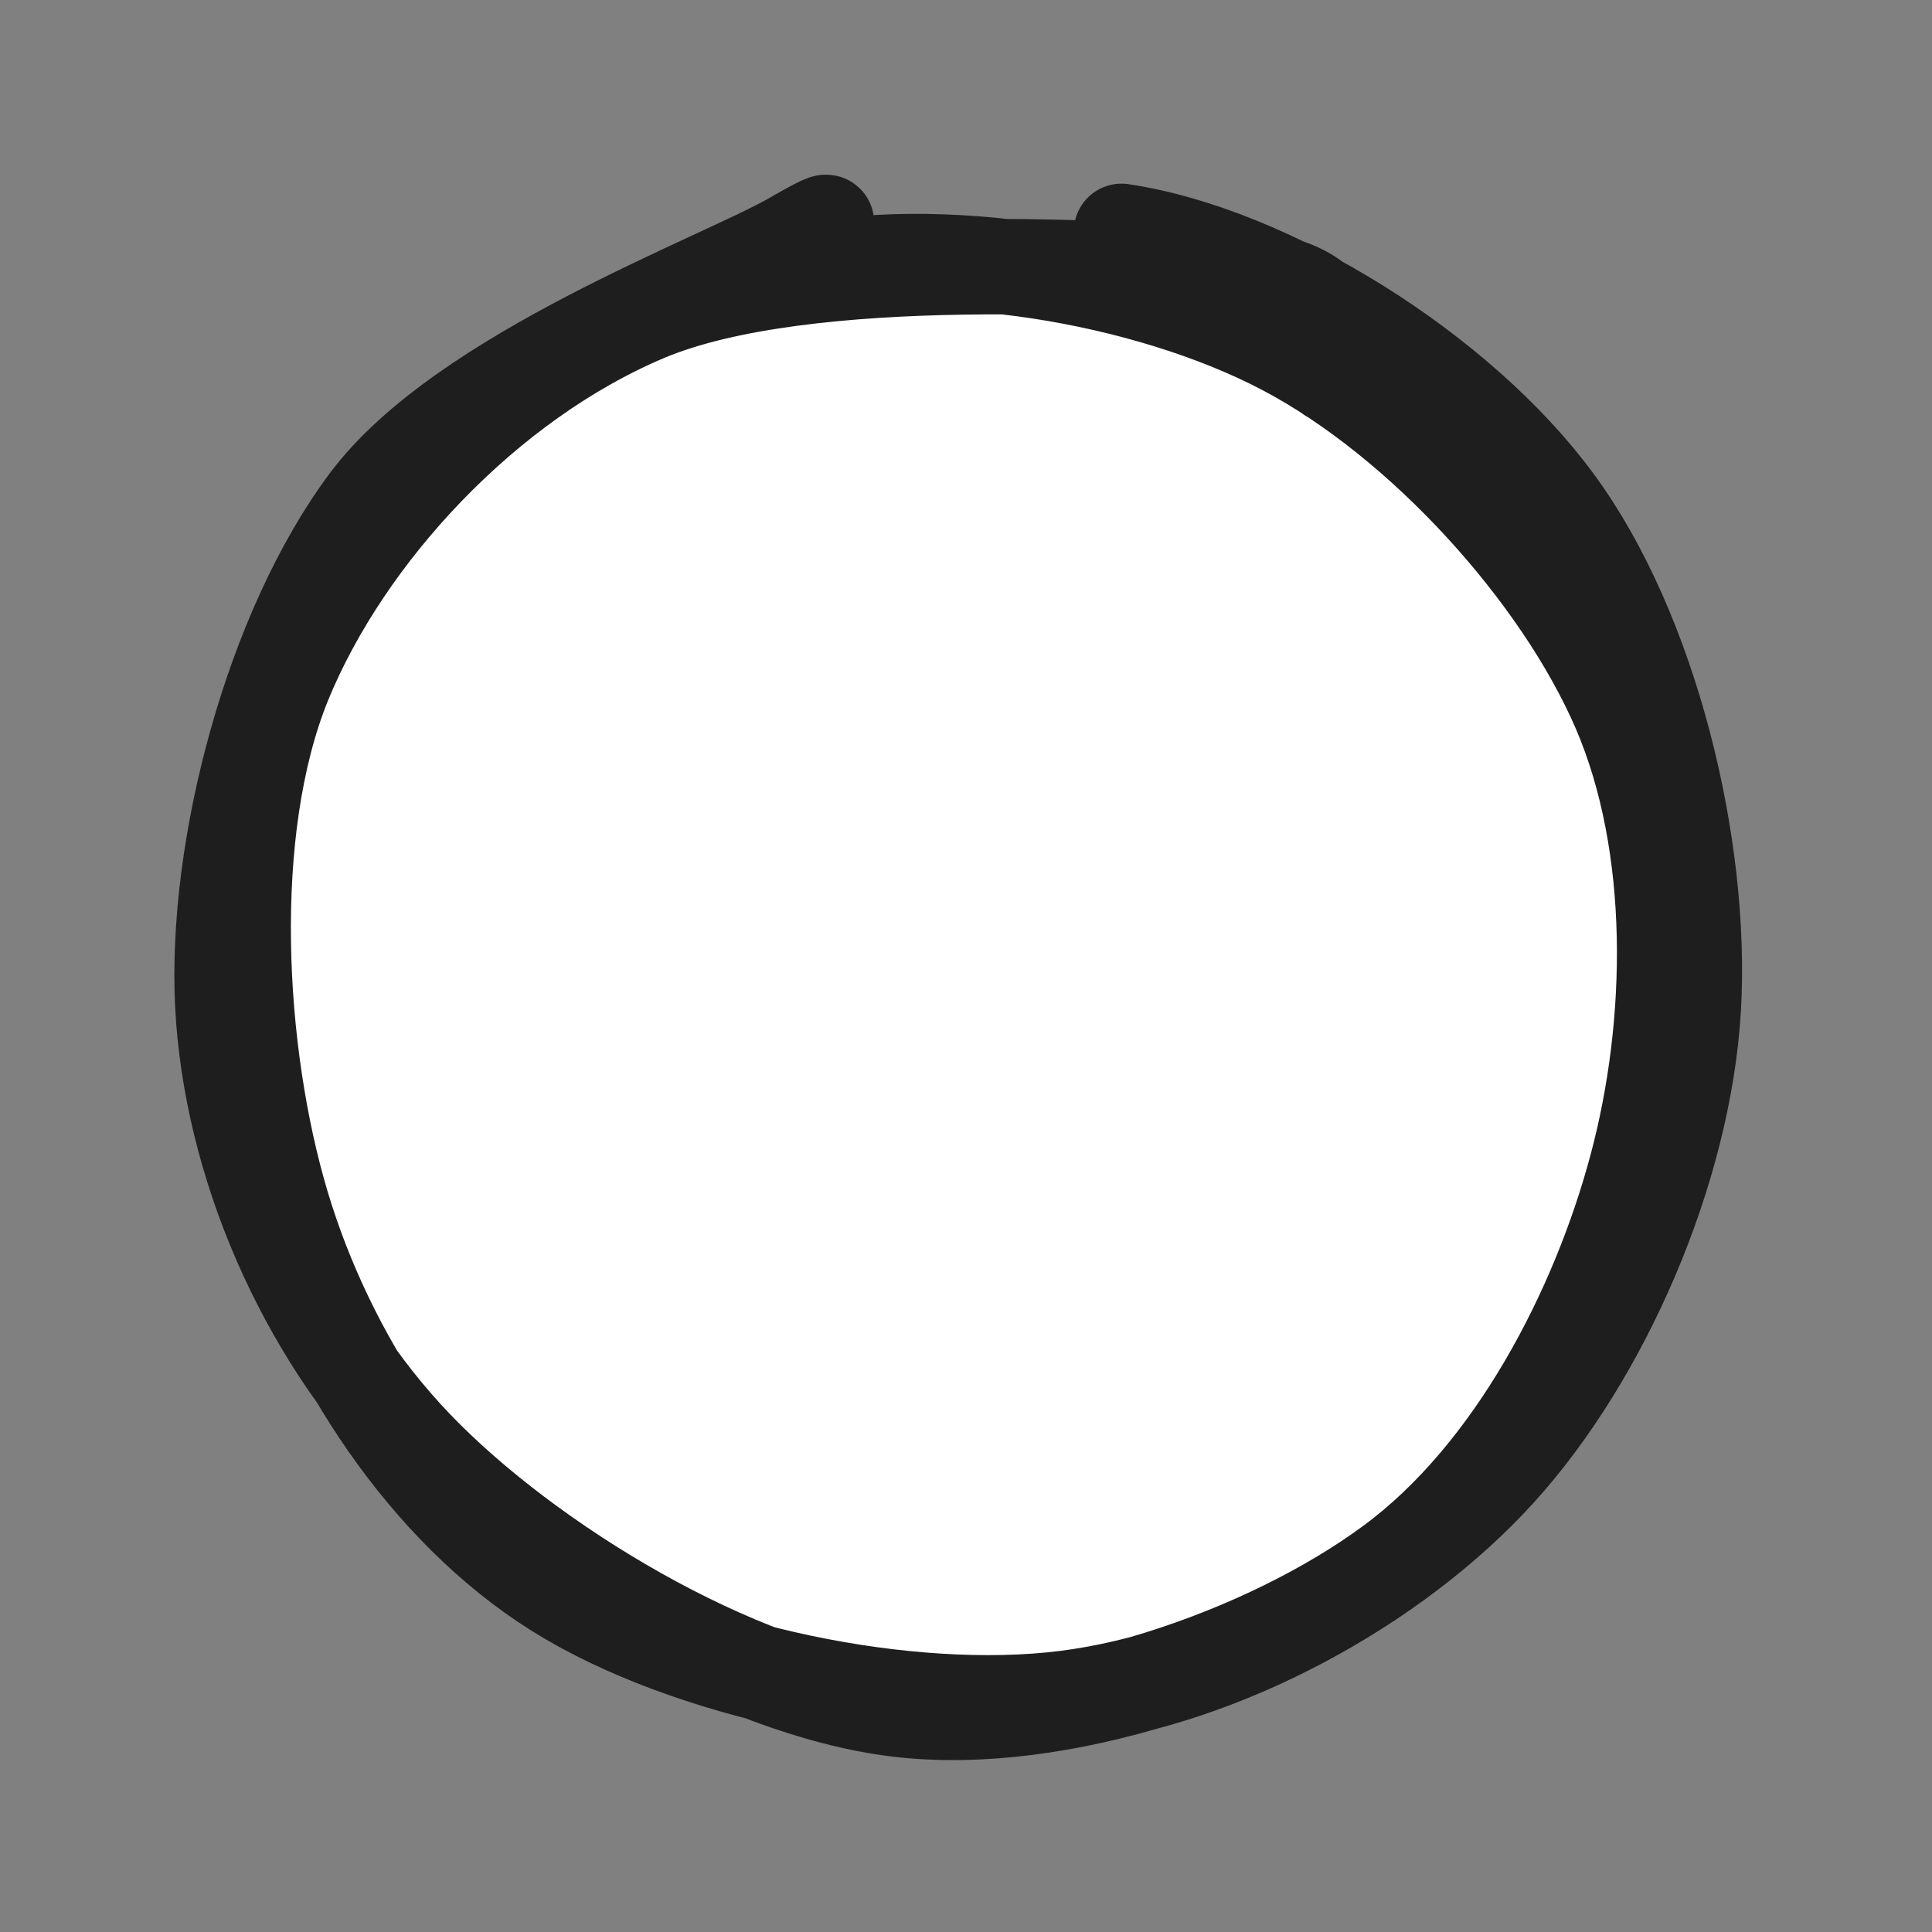 <svg version="1.1" xmlns="http://www.w3.org/2000/svg" viewBox="0 0 81 81" width="81" height="81">
  <rect x="0" y="0" width="81" height="81" fill="#808080" stroke="none"/>
  <!-- svg-source:excalidraw -->
  
  <defs>
    <style class="style-fonts">
      @font-face {
        font-family: "Virgil";
        src: url("https://excalidraw.com/Virgil.woff2");
      }
      @font-face {
        font-family: "Cascadia";
        src: url("https://excalidraw.com/Cascadia.woff2");
      }
    </style>
    
  </defs>
  <g stroke-linecap="round" transform="translate(10 10) rotate(0 30.5 30.5)"><path d="M24.69 1.03 C30.52 -0.88, 38 -0.23, 43.75 2.55 C49.5 5.33, 56.7 11.7, 59.18 17.7 C61.66 23.69, 60.72 32.11, 58.65 38.51 C56.58 44.91, 52.2 52.36, 46.78 56.12 C41.36 59.88, 32.56 61.81, 26.15 61.05 C19.73 60.29, 12.64 56.34, 8.3 51.56 C3.95 46.78, 0.57 39.08, 0.09 32.38 C-0.4 25.68, 0.71 16.71, 5.39 11.37 C10.07 6.04, 23.63 2.26, 28.2 0.37 C32.76 -1.51, 32.95 -0.35, 32.78 0.06 M41.23 3.4 C47.54 5.45, 54.89 10.13, 58.33 15.43 C61.78 20.72, 63.39 28.8, 61.89 35.17 C60.38 41.54, 54.52 49.31, 49.3 53.66 C44.09 58.01, 37.3 61.42, 30.61 61.28 C23.92 61.15, 14.11 57.27, 9.17 52.87 C4.23 48.46, 1.77 41.02, 0.99 34.84 C0.21 28.66, 1.01 21.24, 4.5 15.79 C7.98 10.34, 15.95 4.63, 21.88 2.14 C27.81 -0.35, 36.75 0.69, 40.08 0.85 C43.4 1.01, 41.64 2.49, 41.83 3.1" stroke="none" stroke-width="0" fill="#ffffff"></path><path d="M37.02 -0.3 C43.26 0.63, 51.22 5.62, 55.21 11.06 C59.21 16.49, 61.39 25.54, 60.99 32.31 C60.58 39.08, 57.18 46.87, 52.8 51.68 C48.41 56.5, 41.26 60.37, 34.69 61.2 C28.11 62.03, 18.81 60.11, 13.34 56.67 C7.86 53.23, 3.72 46.88, 1.82 40.53 C-0.08 34.18, -0.63 24.82, 1.91 18.59 C4.46 12.37, 10.36 5.99, 17.08 3.16 C23.79 0.34, 37.43 1.23, 42.21 1.66 C47 2.09, 46.13 5.22, 45.8 5.74 M23.21 1.52 C29.12 0.09, 38.07 1.54, 43.85 4.58 C49.63 7.62, 55.43 14.03, 57.9 19.75 C60.36 25.47, 60.22 32.94, 58.62 38.92 C57.03 44.89, 53.49 51.8, 48.33 55.59 C43.17 59.39, 34.46 62.48, 27.65 61.66 C20.83 60.84, 12.14 55.59, 7.42 50.67 C2.71 45.75, -0.32 38.72, -0.66 32.12 C-0.99 25.51, 1.43 16.4, 5.42 11.05 C9.4 5.7, 20.27 1.76, 23.26 0.03 C26.26 -1.7, 23.49 0.23, 23.39 0.67" stroke="#1e1e1e" stroke-width="4" fill="none"></path></g></svg>